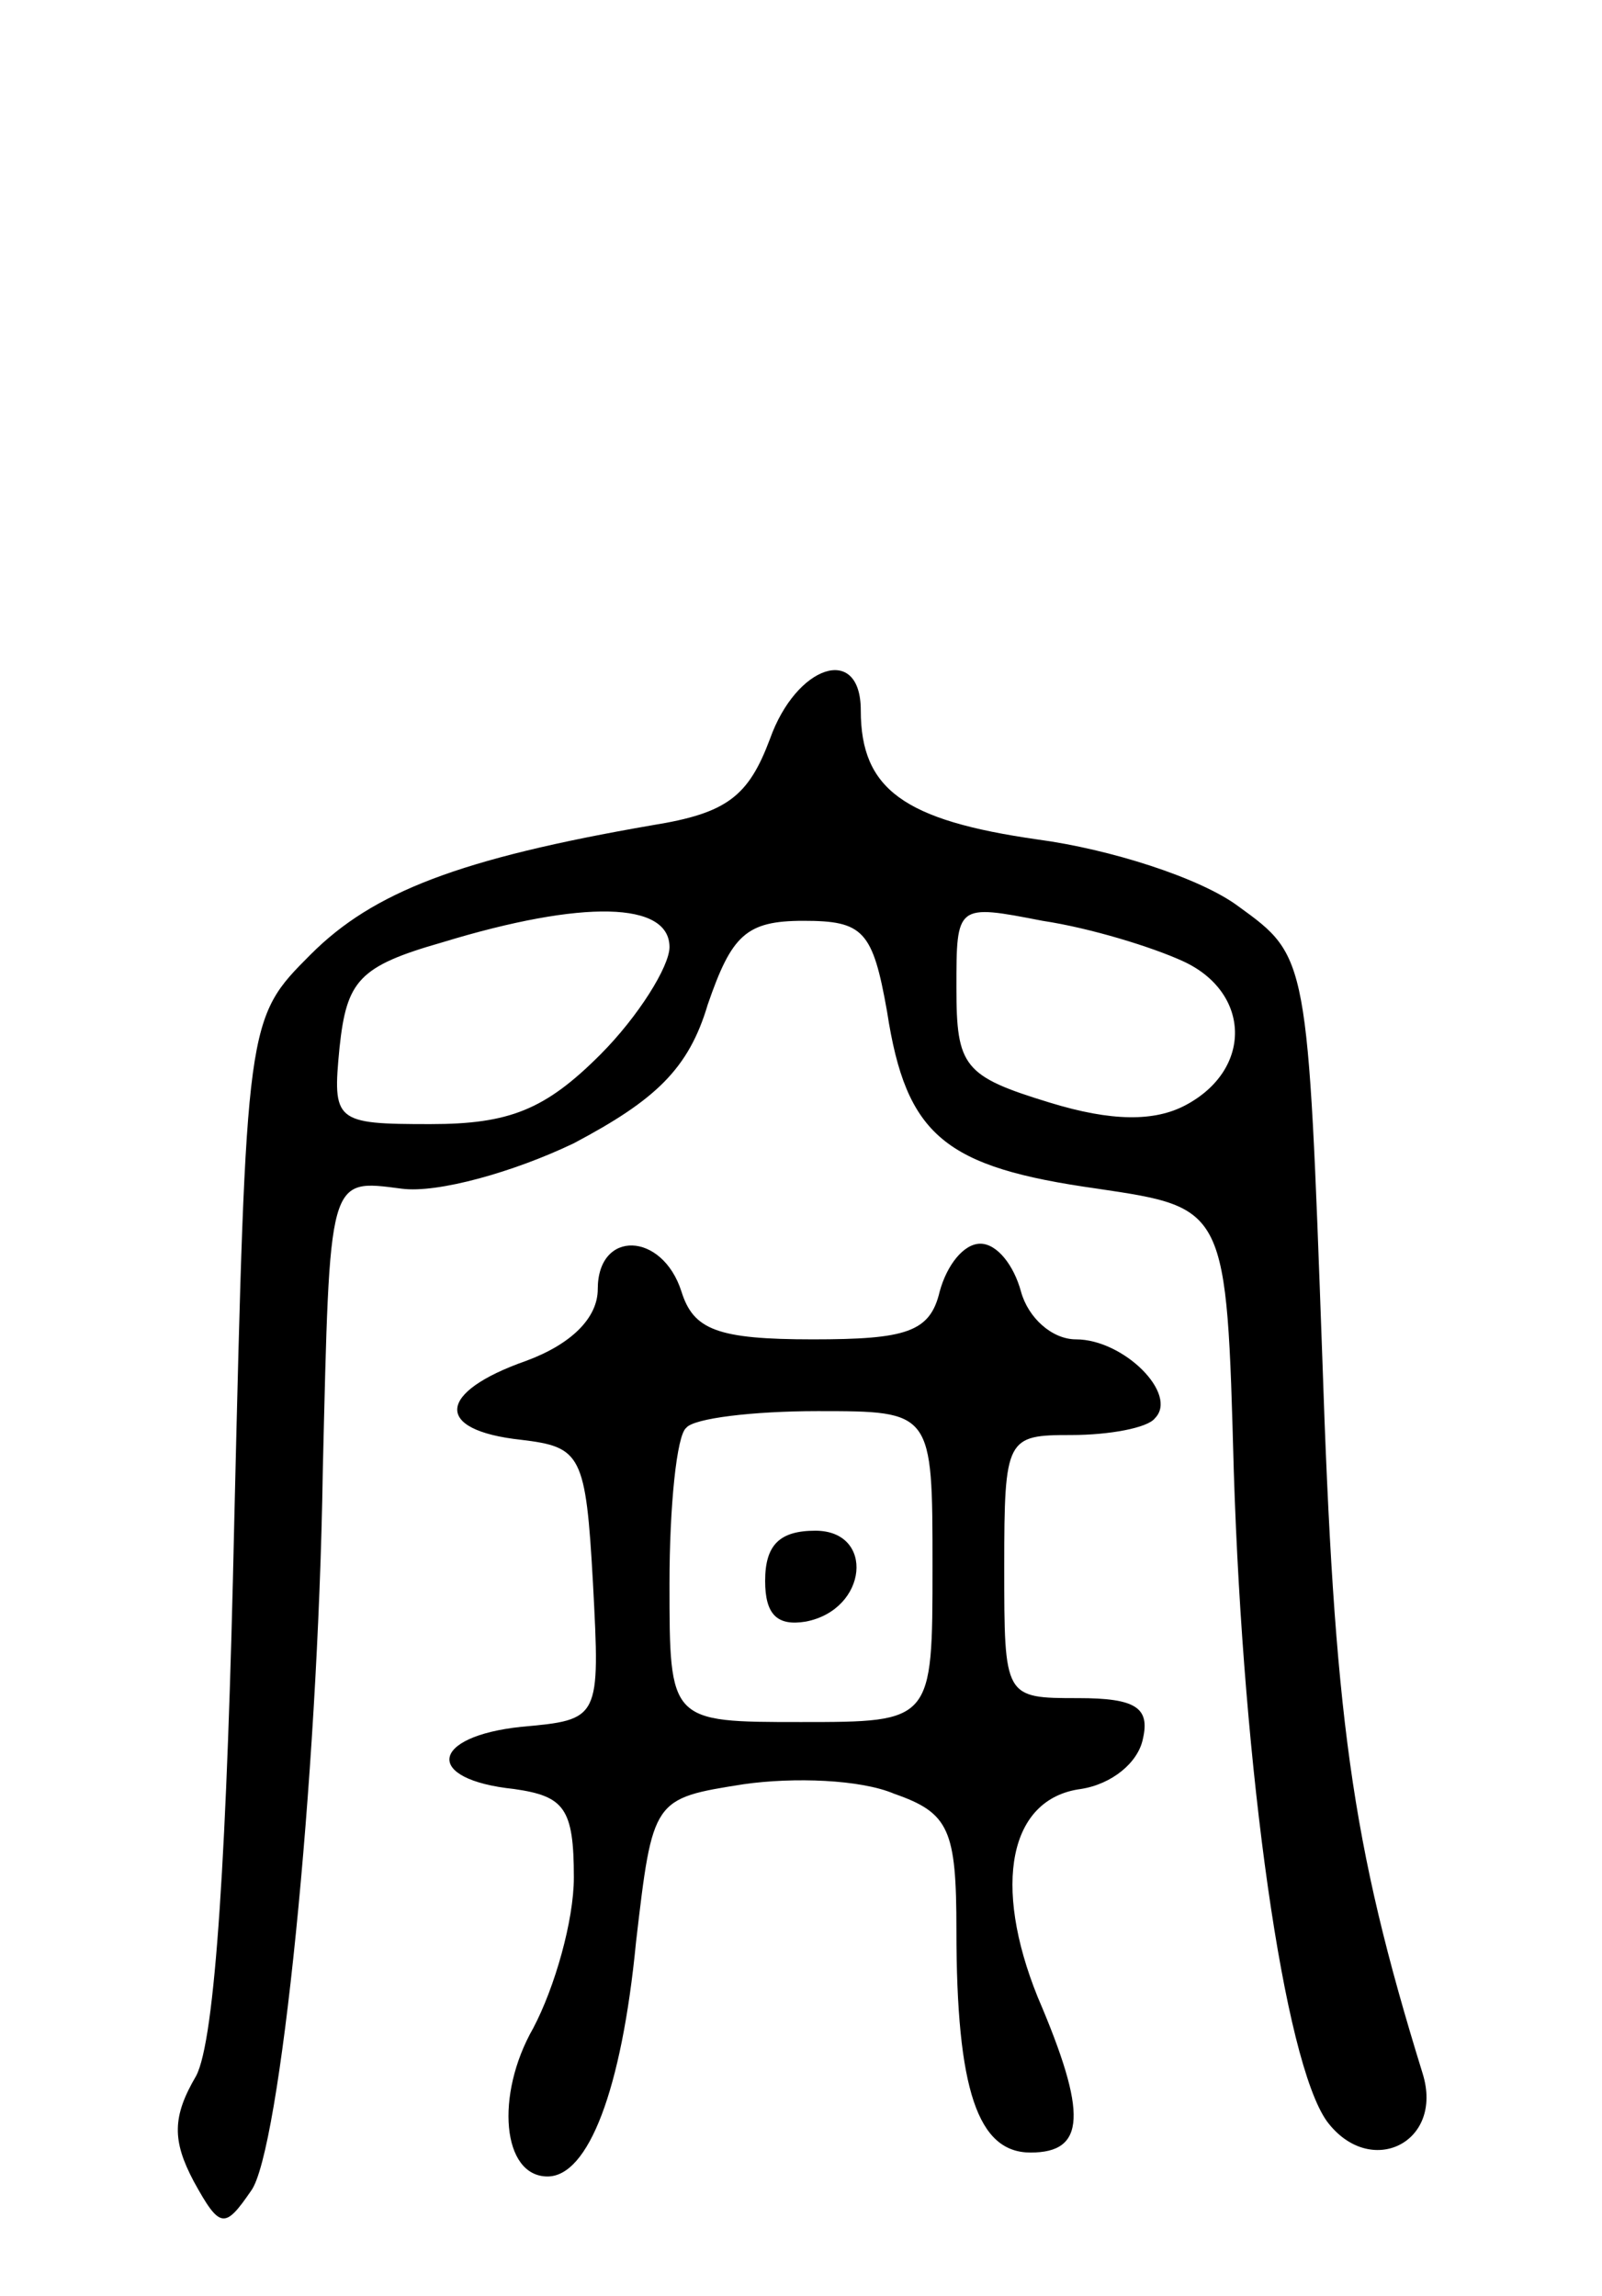 <svg version="1.0" xmlns="http://www.w3.org/2000/svg"
 width="67pt" height="96pt" viewBox="0 0 67 96"
 preserveAspectRatio="xMidYMid meet">
<g transform="translate(0,96) scale(0.1,-0.1)"
fill="#000000" stroke="none">
<path d="M322 651 c-9 -24 -18 -31 -49 -36 -81 -14 -117 -28 -143 -54 -27 -27
-27 -27 -32 -236 -3 -139 -8 -218 -16 -233 -10 -17 -10 -27 -1 -44 11 -20 13
-20 24 -4 12 16 28 171 30 301 3 124 2 122 33 118 15 -2 47 7 72 19 34 18 48
31 56 58 10 29 16 35 40 35 25 0 29 -4 35 -38 8 -52 24 -65 88 -74 54 -8 54
-8 57 -118 4 -126 21 -247 39 -272 18 -24 49 -9 40 20 -30 97 -37 149 -42 300
-6 167 -6 167 -35 188 -16 12 -54 24 -84 28 -56 8 -74 21 -74 54 0 28 -27 19
-38 -12z m-42 -87 c0 -8 -13 -29 -29 -45 -23 -23 -38 -29 -71 -29 -40 0 -41 1
-38 32 3 28 8 34 43 44 59 18 95 17 95 -2z m215 -6 c28 -13 29 -45 1 -60 -13
-7 -31 -7 -57 1 -36 11 -39 15 -39 48 0 35 0 35 36 28 20 -3 46 -11 59 -17z"/>
<path d="M250 421 c0 -12 -11 -23 -30 -30 -37 -13 -39 -29 -2 -33 25 -3 27 -6
30 -60 3 -57 3 -57 -30 -60 -38 -4 -41 -22 -3 -26 21 -3 25 -8 25 -37 0 -18
-8 -46 -17 -63 -16 -28 -13 -62 6 -62 17 0 31 36 37 98 7 60 7 60 45 66 21 3
49 2 63 -4 23 -8 26 -15 26 -57 0 -67 9 -93 31 -93 23 0 24 16 3 65 -19 47
-12 83 18 87 13 2 24 11 26 21 3 13 -3 17 -27 17 -31 0 -31 0 -31 55 0 54 1
55 28 55 16 0 32 3 35 7 10 10 -13 33 -33 33 -10 0 -20 9 -23 20 -3 11 -10 20
-17 20 -7 0 -14 -9 -17 -20 -4 -17 -14 -20 -53 -20 -40 0 -50 4 -55 20 -8 25
-35 26 -35 1z m140 -116 c0 -65 0 -65 -55 -65 -55 0 -55 0 -55 58 0 32 3 62 7
65 3 4 28 7 55 7 48 0 48 0 48 -65z"/>
<path d="M320 299 c0 -14 5 -19 17 -17 26 5 29 38 4 38 -15 0 -21 -6 -21 -21z"/>
</g>
</svg>
